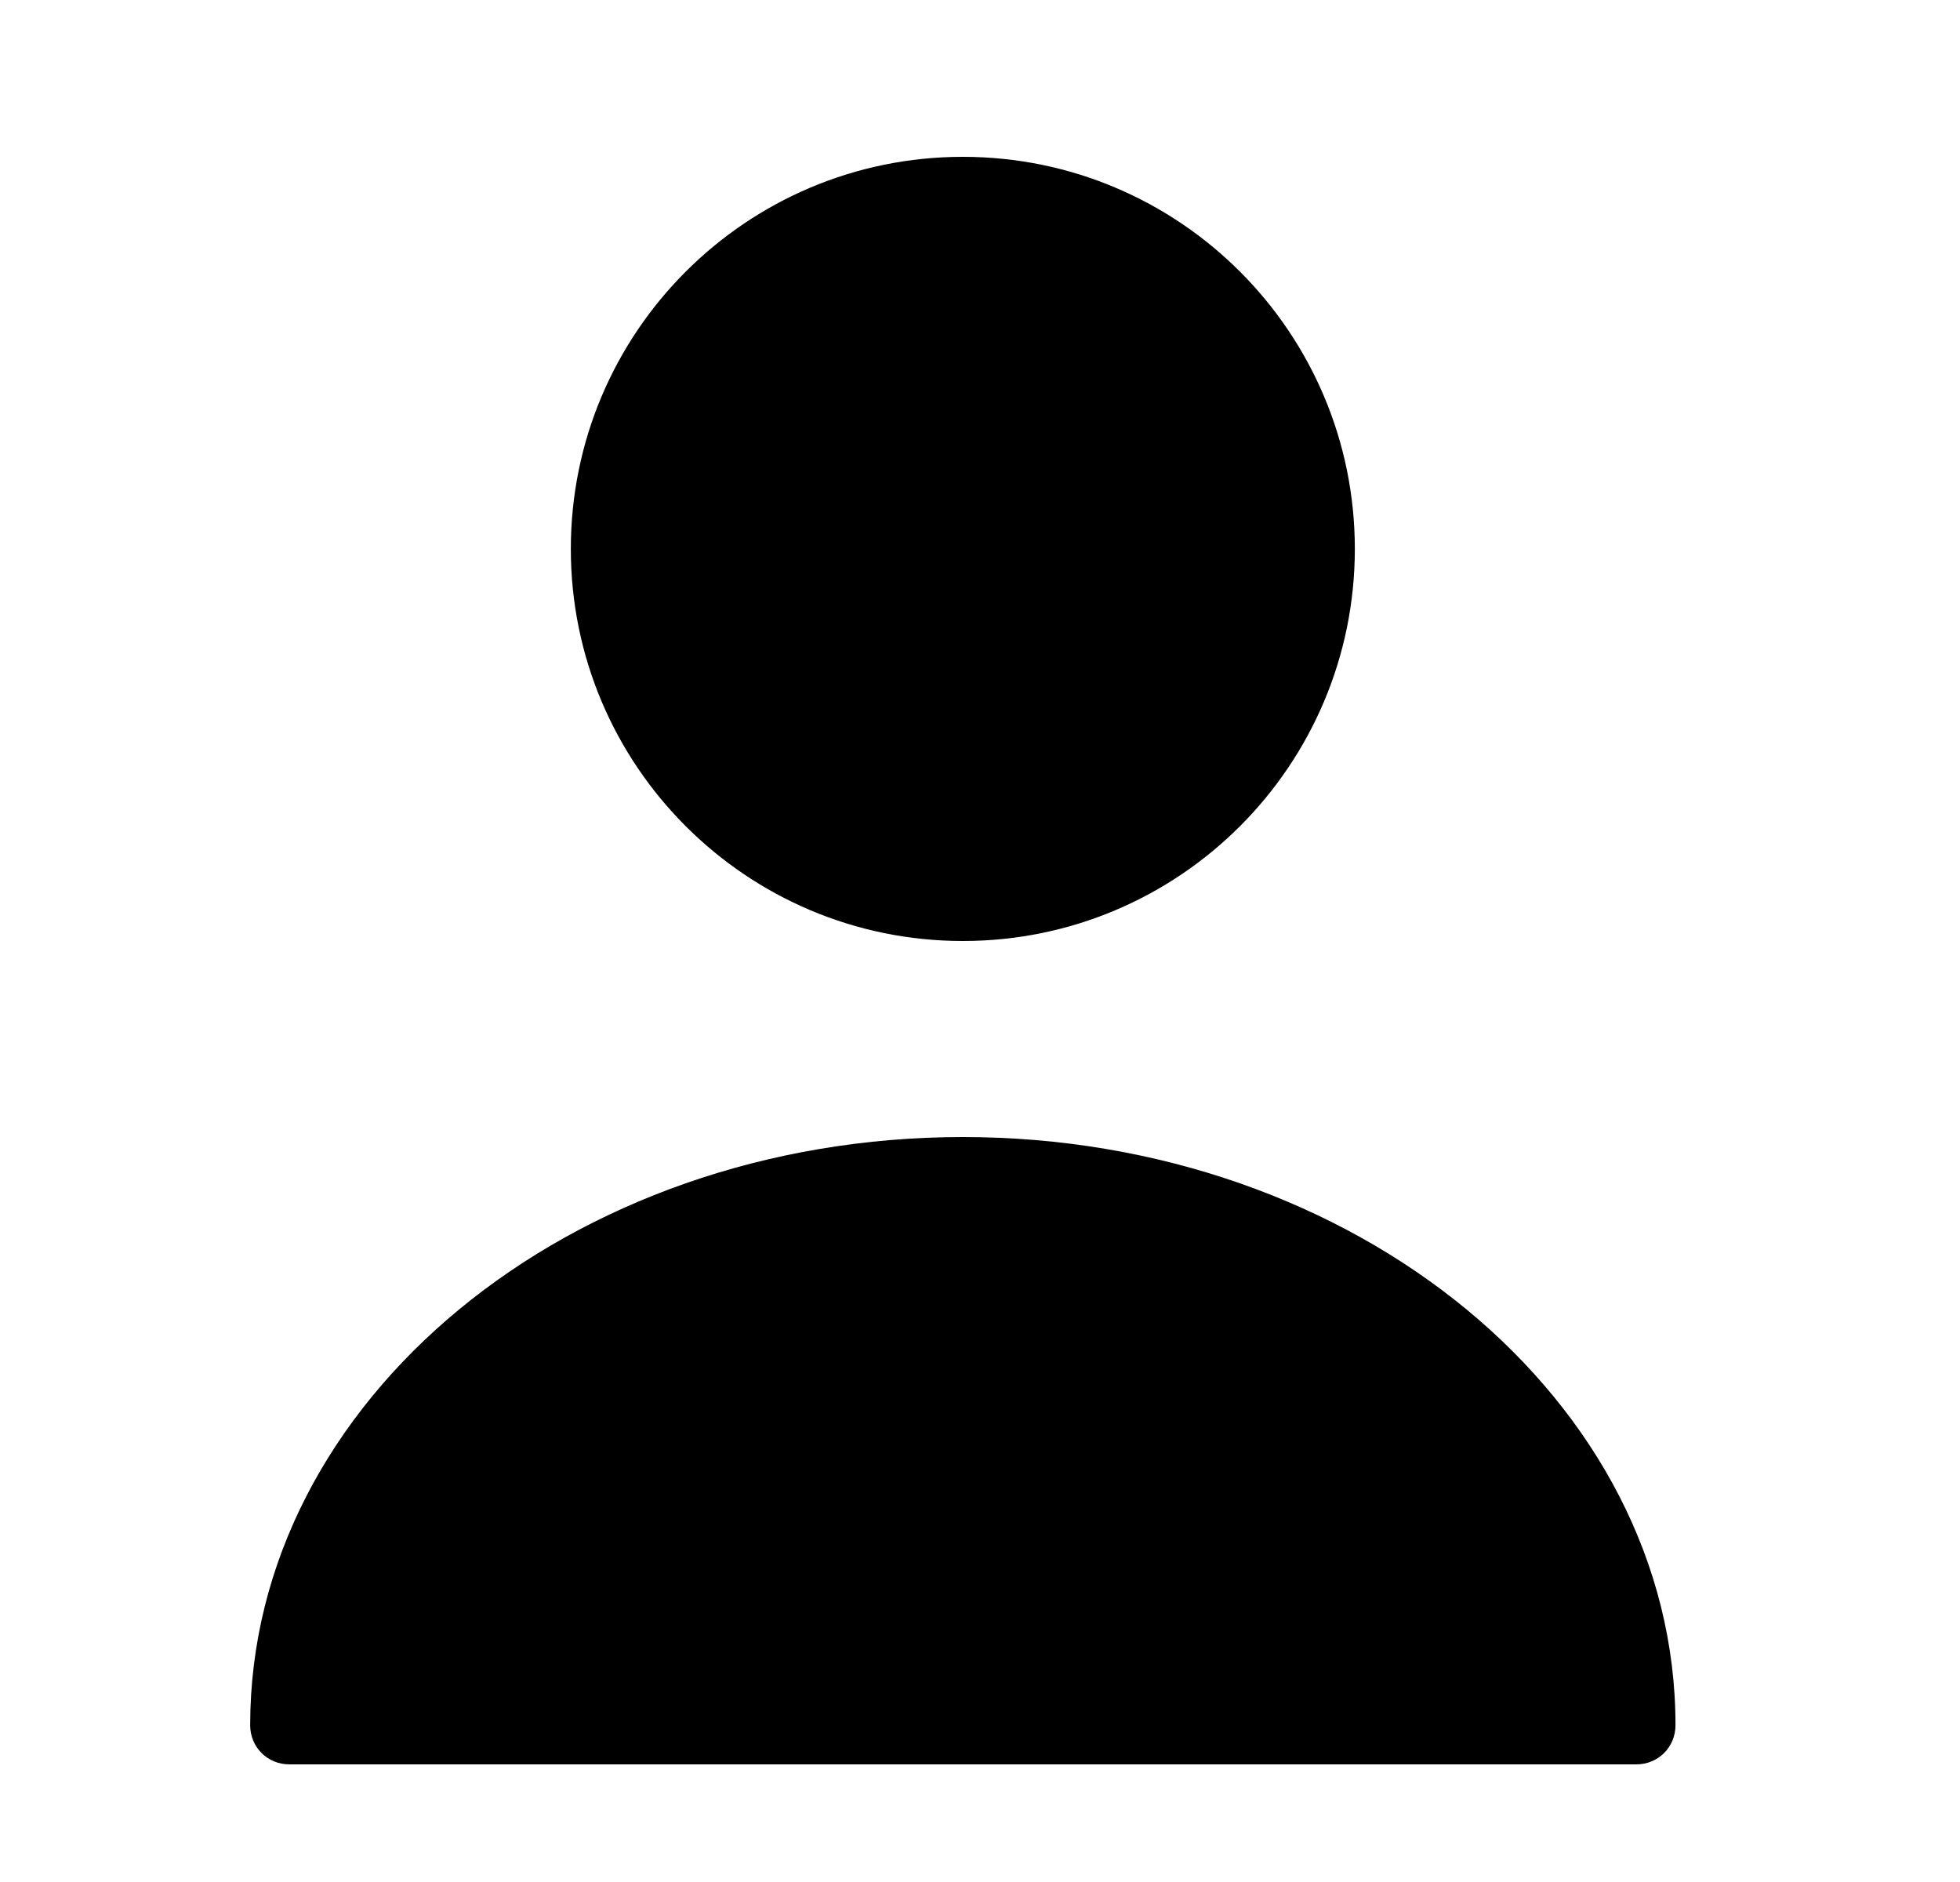 <svg width="25" height="24" viewBox="0 0 25 24" fill="none" xmlns="http://www.w3.org/2000/svg">
<path d="M12.281 12C15.043 12 17.281 9.761 17.281 7C17.281 4.239 15.043 2 12.281 2C9.52 2 7.281 4.239 7.281 7C7.281 9.761 9.52 12 12.281 12Z" fill="currentColor"/>
<path d="M12.281 14.5C7.271 14.5 3.191 17.86 3.191 22C3.191 22.28 3.411 22.5 3.691 22.5H20.871C21.151 22.5 21.371 22.28 21.371 22C21.371 17.86 17.291 14.5 12.281 14.5Z" fill="currentColor"/>
</svg>
